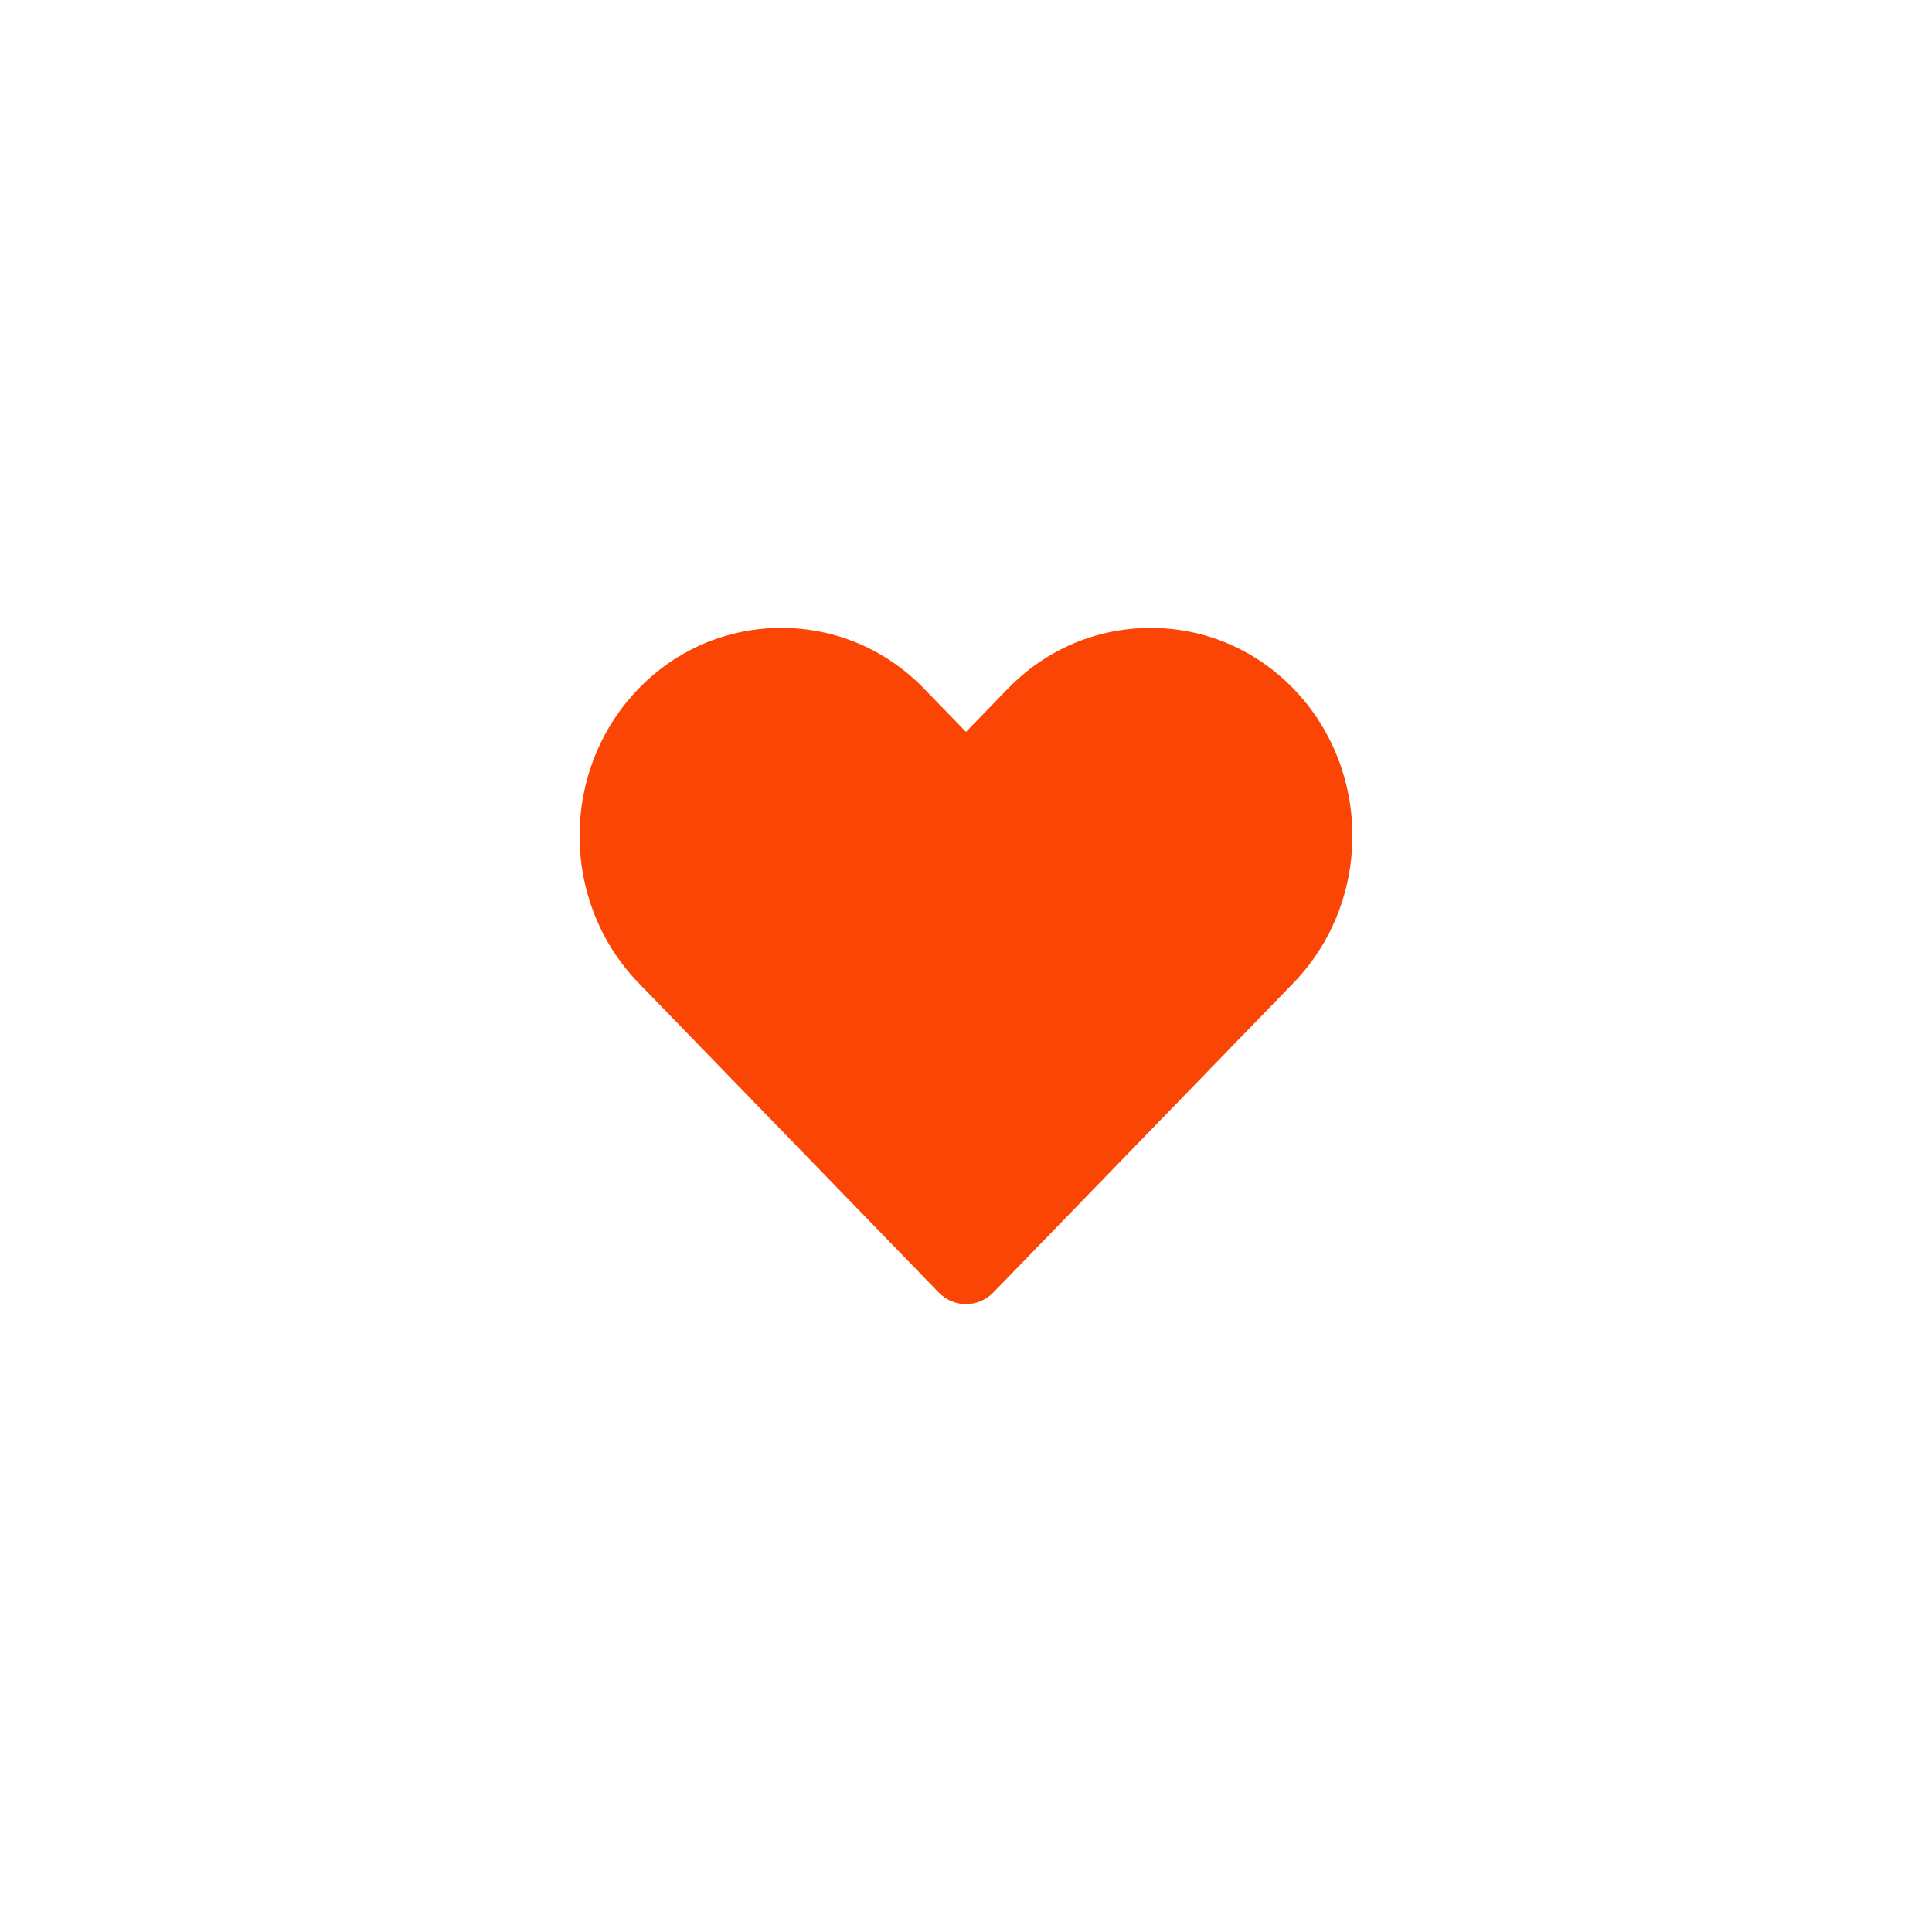 <svg width="40" height="40" viewBox="0 0 40 40" fill="none" xmlns="http://www.w3.org/2000/svg">
<path d="M20 27C19.787 27 19.584 26.913 19.434 26.758L13.221 20.351C11.593 18.671 11.593 15.938 13.221 14.258C14.008 13.447 15.058 13 16.177 13C17.296 13 18.346 13.447 19.132 14.258L20 15.153L20.867 14.258C21.654 13.447 22.704 13 23.823 13C24.942 13 25.992 13.447 26.779 14.258C28.407 15.938 28.407 18.671 26.779 20.351L20.566 26.759C20.416 26.913 20.213 27 20 27Z" fill="#FA4504"/>
</svg>
